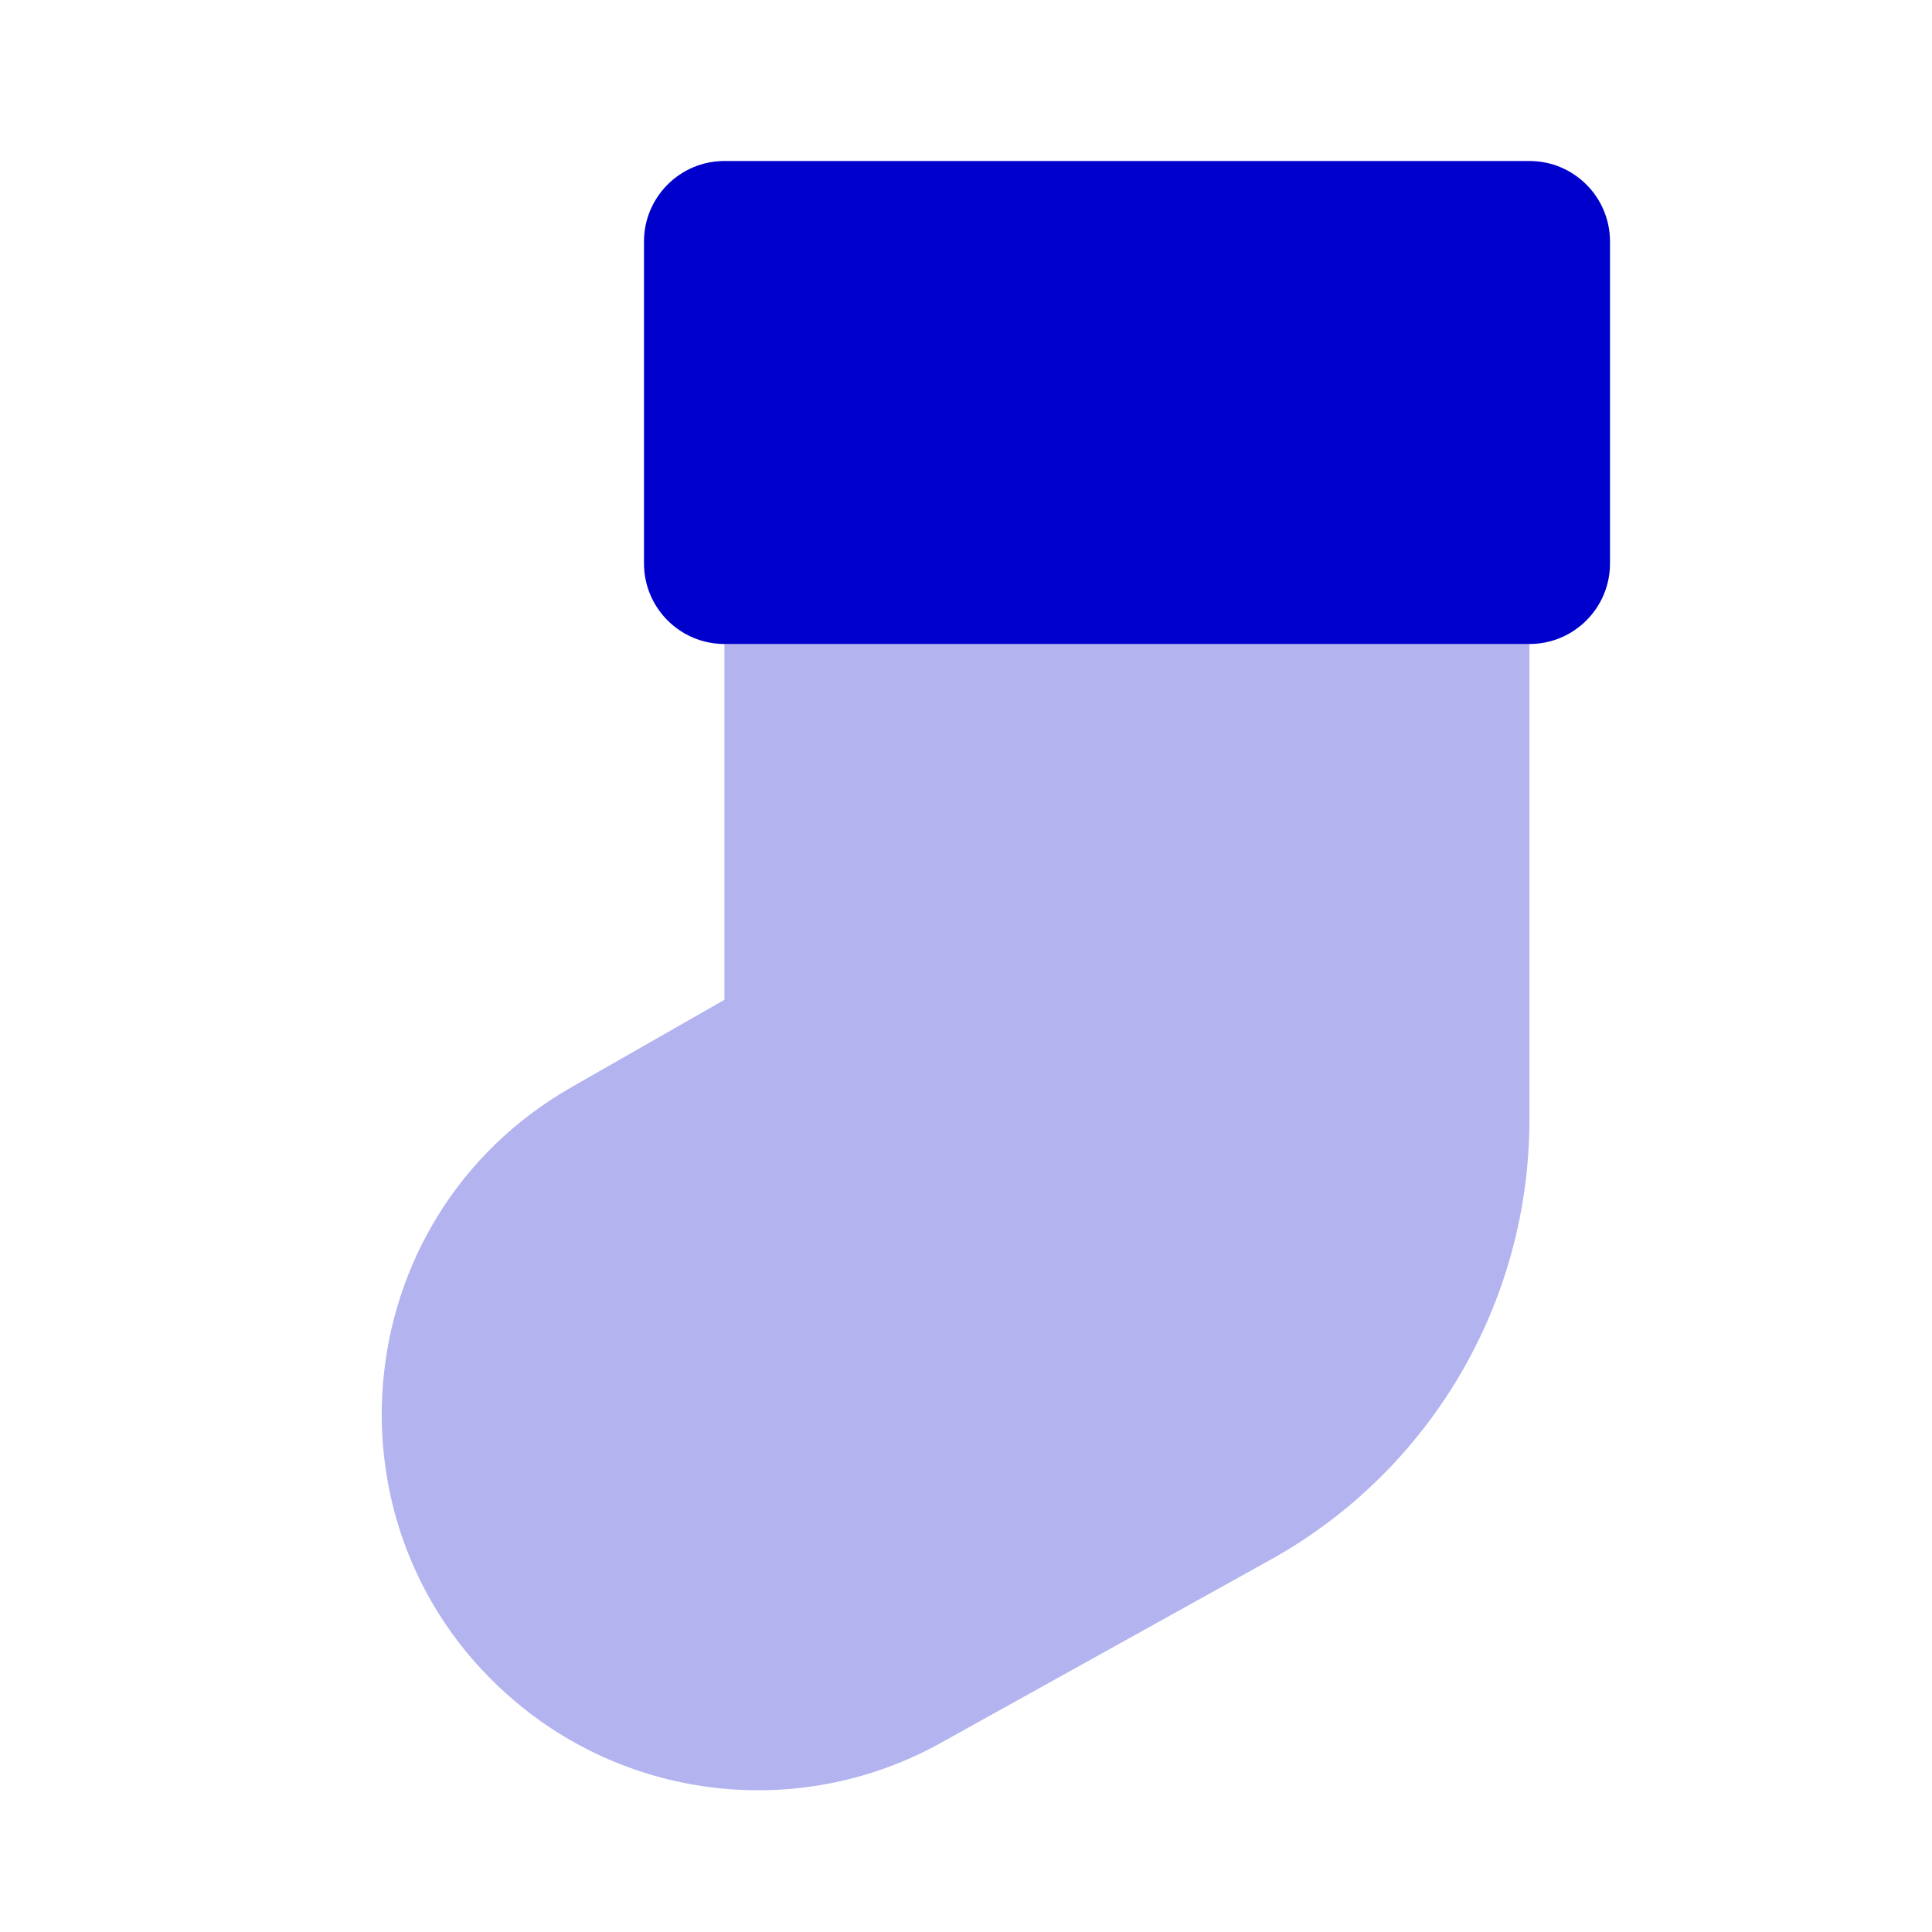 <svg width="24" height="24" viewBox="0 0 24 24" fill="none" xmlns="http://www.w3.org/2000/svg">
<path opacity="0.3" d="M8.999 8L8.999 12.42L7.098 13.506C4.267 15.124 3.92 19.069 6.424 21.156C7.908 22.392 9.999 22.589 11.687 21.651L15.782 19.376C17.768 18.273 18.999 16.18 18.999 13.908V8L8.999 8C9 8 8.999 8 8.999 8Z" fill="#0000CC"/>
<path fill-rule="evenodd" clip-rule="evenodd" d="M8 3C8 2.448 8.448 2 9 2H19C19.552 2 20 2.448 20 3V7C20 7.552 19.552 8 19 8H9C8.448 8 8 7.552 8 7V3Z" fill="#0000CC"/>
</svg>
